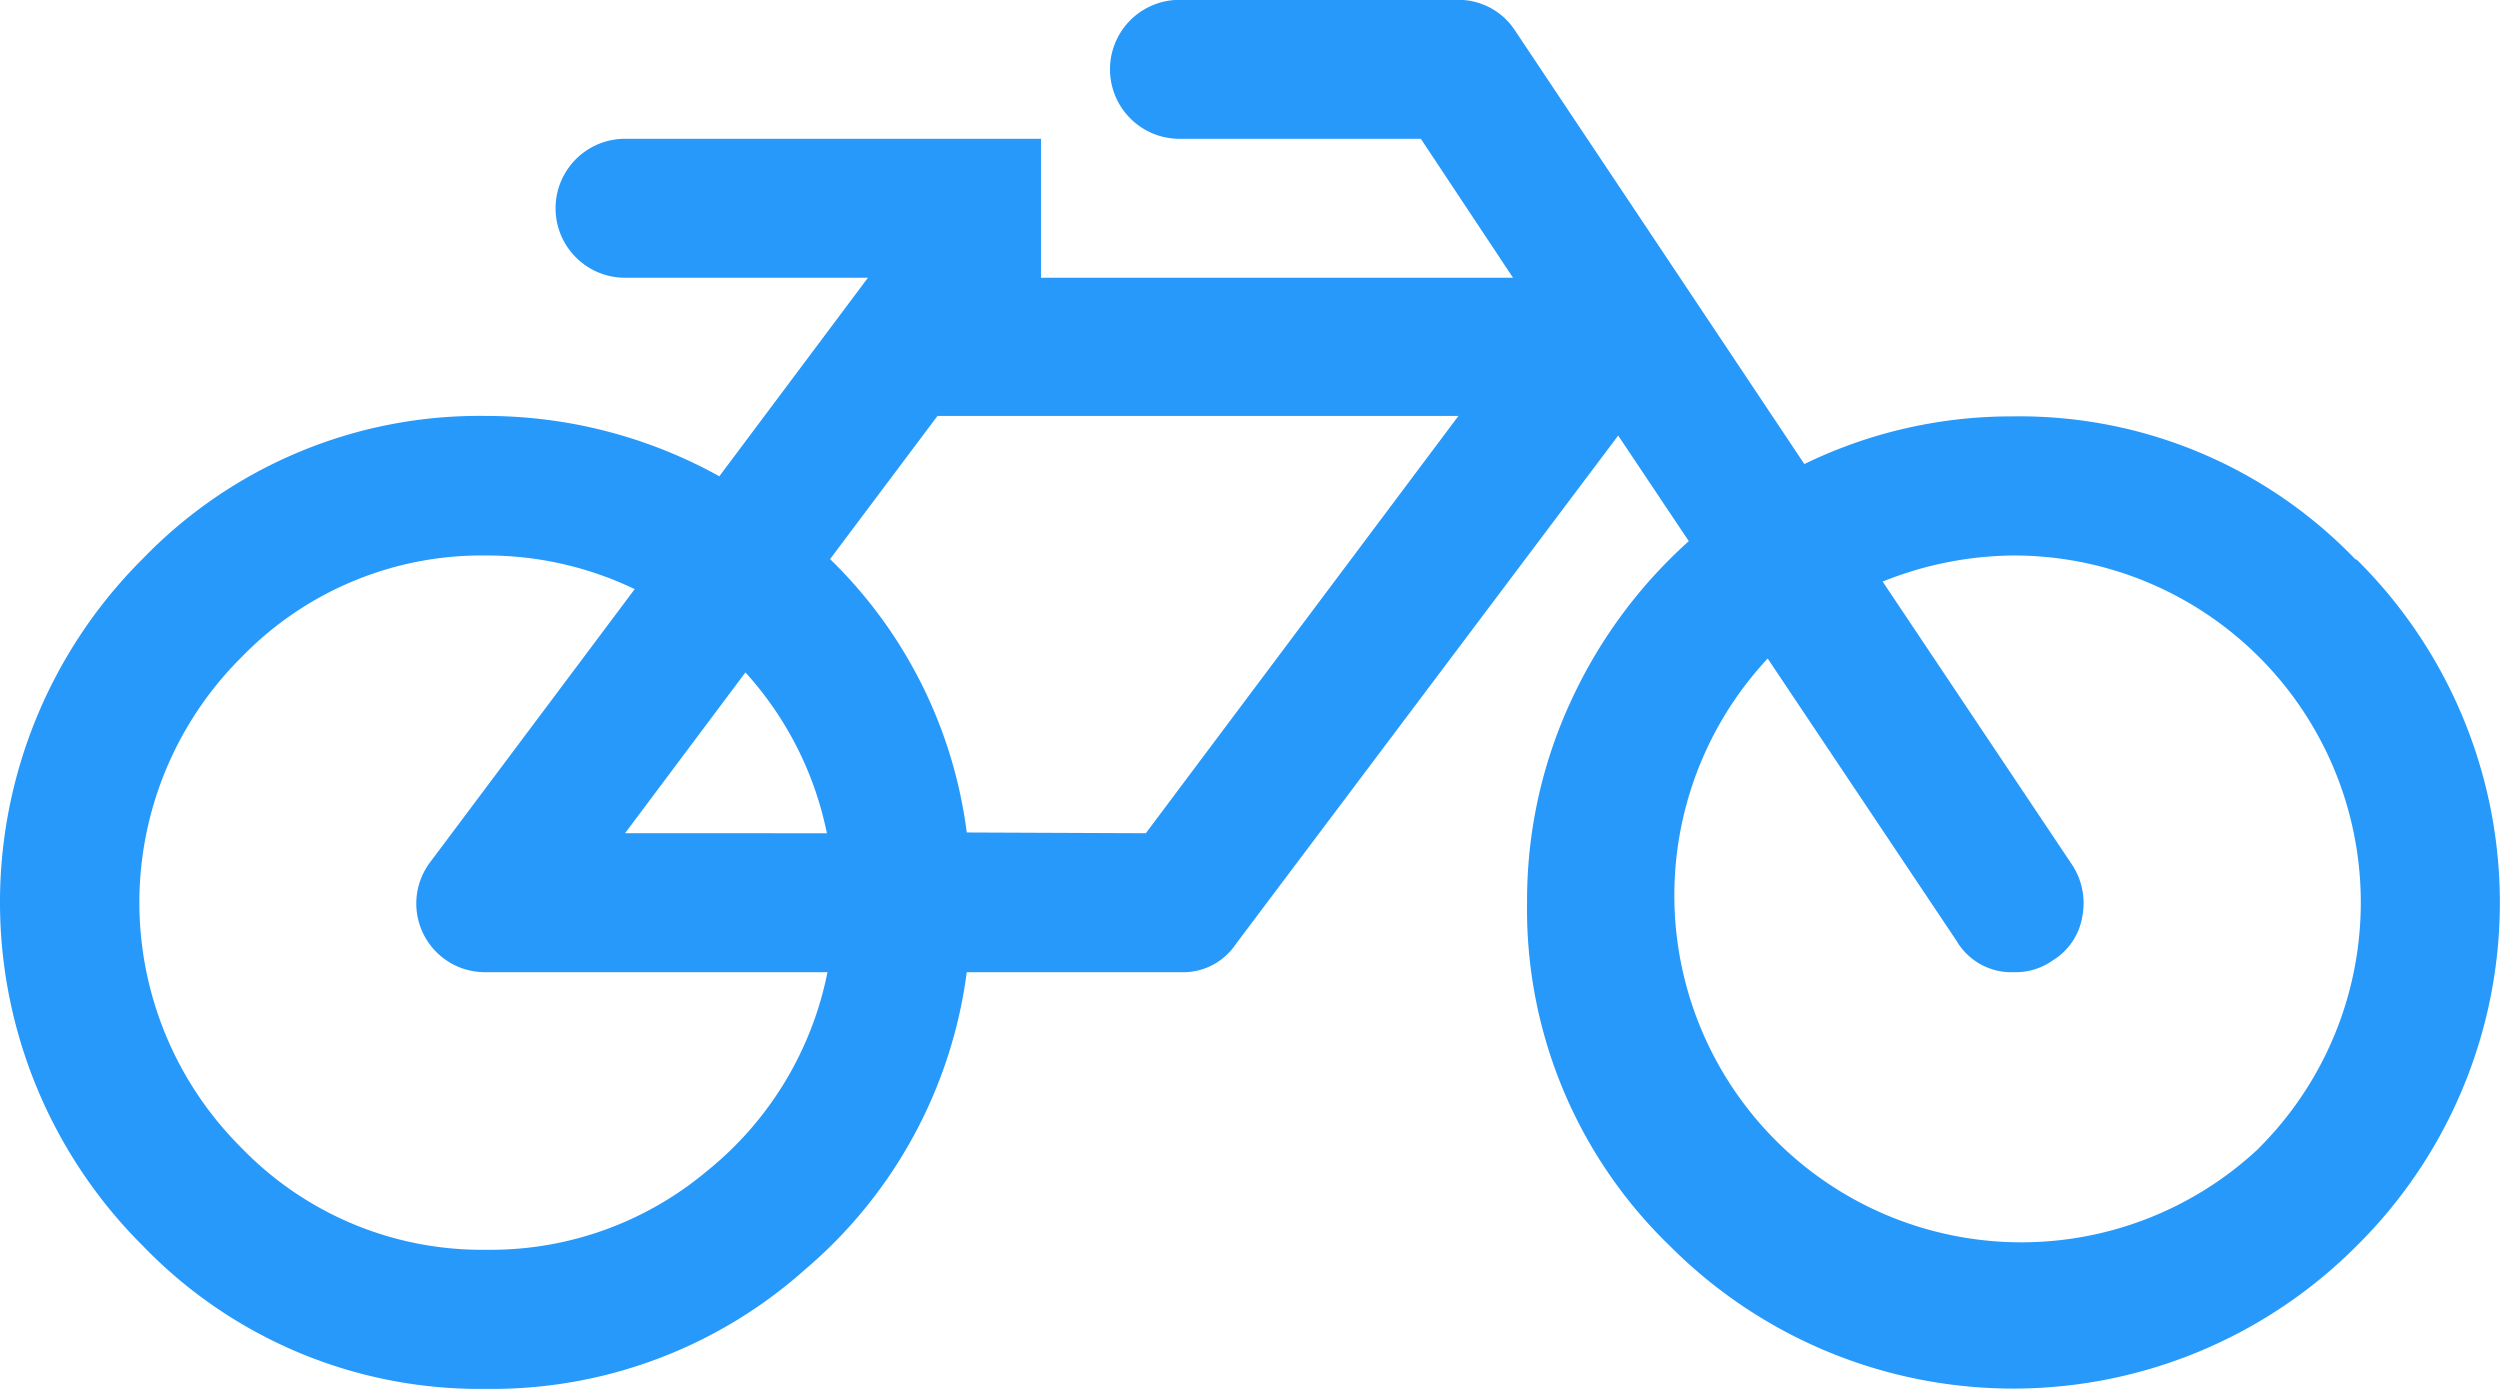 <svg xmlns="http://www.w3.org/2000/svg" width="16.571" height="9.206" viewBox="0 0 16.571 9.206"><defs><style>.a{fill:#2699fb;fill-rule:evenodd;}</style></defs><g transform="translate(65 12.746)"><path class="a" d="M6.481,15.587H4.222a.455.455,0,0,1-.367-.734l1.352-1.805a2.261,2.261,0,0,0-.985-.223A2.216,2.216,0,0,0,2.6,13.5a2.292,2.292,0,0,0,0,3.251,2.216,2.216,0,0,0,1.625.676,2.23,2.23,0,0,0,1.46-.521,2.257,2.257,0,0,0,.8-1.32Zm-1.338-.921H6.481A2.253,2.253,0,0,0,5.941,13.6Zm3.452,0L10.667,11.9H7.214l-.712.949a3.069,3.069,0,0,1,.906,1.812Zm7.379,2.086a2.3,2.3,0,0,0-1.625-3.927,2.364,2.364,0,0,0-.87.173l1.251,1.87a.463.463,0,0,1,.072.352.421.421,0,0,1-.194.288.426.426,0,0,1-.259.079.421.421,0,0,1-.381-.209l-1.251-1.87a2.3,2.3,0,0,0,3.258,3.244Zm.647-3.9a3.2,3.2,0,0,1,0,4.549,3.212,3.212,0,0,1-4.553,0,3.1,3.1,0,0,1-.946-2.276,3.14,3.14,0,0,1,.284-1.32,3.243,3.243,0,0,1,.788-1.075l-.468-.7L9.192,15.4a.42.42,0,0,1-.367.187H7.408a3.113,3.113,0,0,1-1.072,1.971,3.115,3.115,0,0,1-2.115.791A3.1,3.1,0,0,1,1.946,17.4a3.212,3.212,0,0,1,0-4.553A3.1,3.1,0,0,1,4.222,11.9a3.185,3.185,0,0,1,1.546.4l.985-1.316H5.143a.46.46,0,0,1,0-.921H7.9v.921h3.129l-.611-.921h-1.6a.46.46,0,0,1,0-.921h1.841a.447.447,0,0,1,.381.2l1.92,2.877a3.133,3.133,0,0,1,1.381-.316,3.086,3.086,0,0,1,2.273.949Z" transform="translate(-66 -21.889)"/></g></svg>